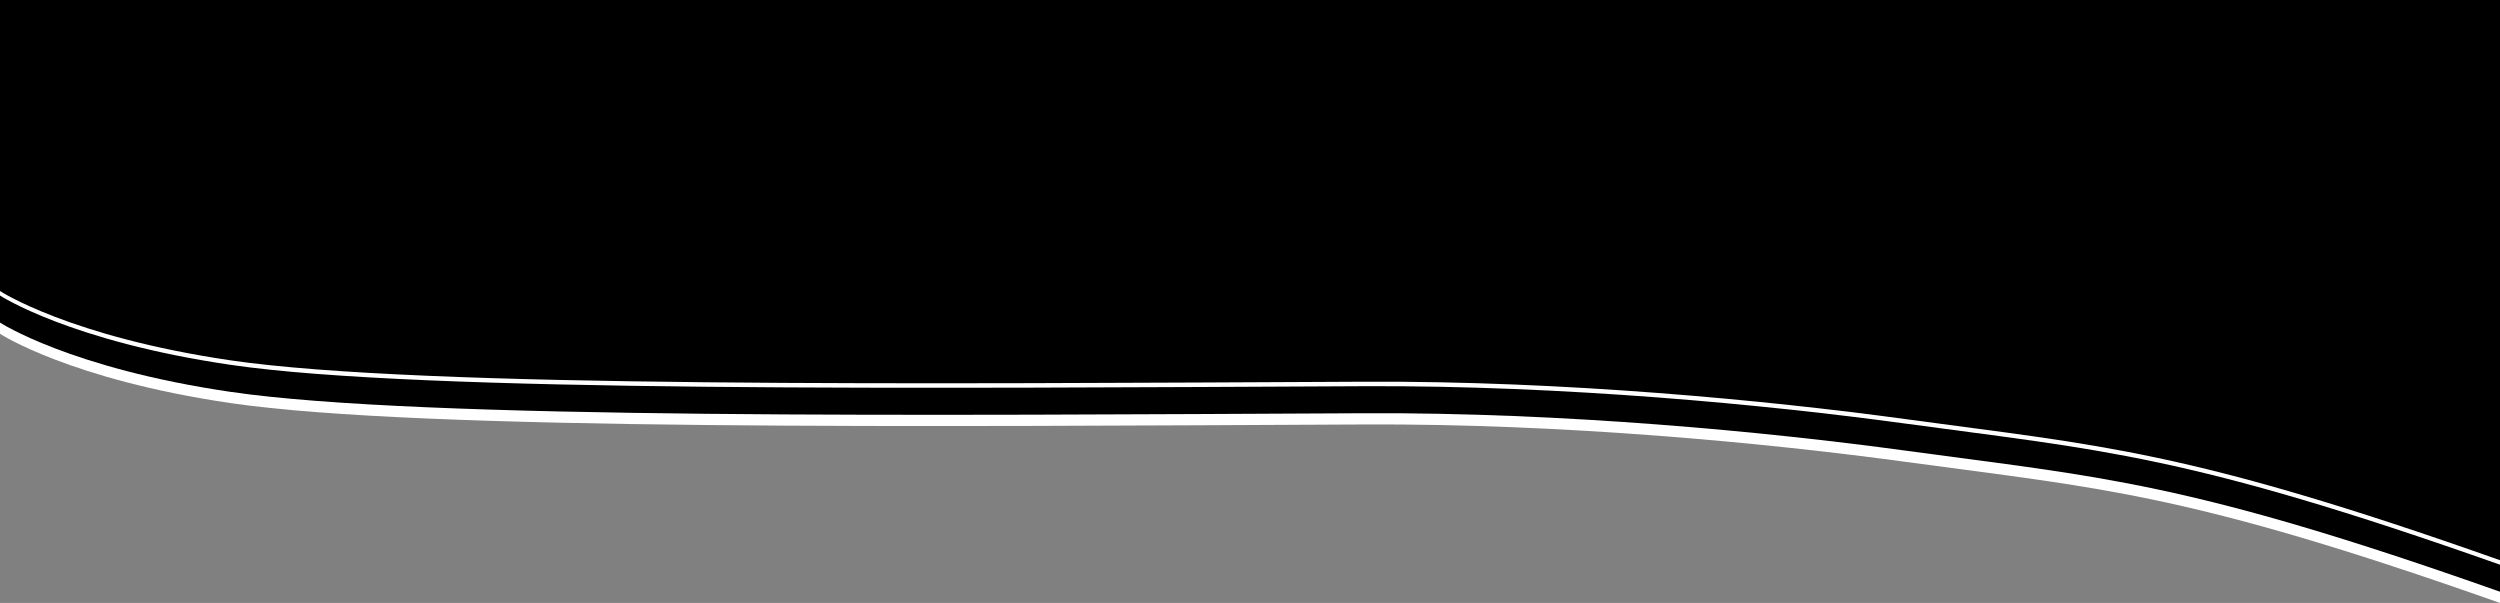 <?xml version="1.0" encoding="UTF-8" standalone="no"?>
<svg
   xmlns:dc="http://purl.org/dc/elements/1.1/"
   xmlns:cc="http://creativecommons.org/ns#"
   xmlns:rdf="http://www.w3.org/1999/02/22-rdf-syntax-ns#"
   xmlns:svg="http://www.w3.org/2000/svg"
   xmlns="http://www.w3.org/2000/svg"
   id="svg8"
   version="1.1"
   viewBox="0 0 146.788 35.403"
   height="35.403mm"
   width="146.788mm"
   preserveAspectRatio="none">
  <rect x="0" y="0" width="146.788" height="35.403" fill="#808080" stroke="none"/>
  <defs
     id="defs2" />
  <g
     transform="translate(-14.986,-97.927)"
     id="layer1">
    <g
       transform="translate(-0.133,-20.875)"
       id="g4578">
      <path
         id="path4560"
         d="M 15.119,128.407 H 161.907 v 25.798 c -18.444,-6.521 -23.481,-6.726 -34.911,-8.286 -8.187,-1.117 -20.098,-2.249 -31.744,-2.195 -25.579,0.12 -55.389,0.386 -66.577,-1.252 -9.459,-1.385 -13.556,-4.072 -13.556,-4.072 z"
         style="opacity:1;fill:#ffffff;fill-opacity:1;stroke-width:0.265" />
      <path
         style="opacity:1;fill:#000000;fill-opacity:1;stroke-width:0.265"
         d="M 15.119,118.802 H 161.907 v 34.744 c -18.444,-6.521 -23.481,-6.726 -34.911,-8.286 -8.187,-1.117 -20.098,-2.249 -31.744,-2.195 -25.579,0.12 -55.389,0.386 -66.577,-1.252 -9.459,-1.385 -13.556,-4.072 -13.556,-4.072 z"
         id="rect21" />
      <path
         style="opacity:1;fill:#ffffff;fill-opacity:1;stroke-width:0.265"
         d="m 15.119,135.89 v 0.264 c 0,0 4.097,2.688 13.556,4.072 11.188,1.638 40.999,1.371 66.577,1.252 11.645,-0.054 23.557,1.077 31.744,2.195 11.43,1.56 16.467,1.765 34.911,8.286 v -0.264 c -18.444,-6.521 -23.481,-6.726 -34.911,-8.286 -8.187,-1.117 -20.098,-2.249 -31.744,-2.195 -25.579,0.12 -55.389,0.386 -66.577,-1.252 -9.459,-1.385 -13.556,-4.072 -13.556,-4.072 z"
         id="path4562" />
    </g>
  </g>
</svg>
